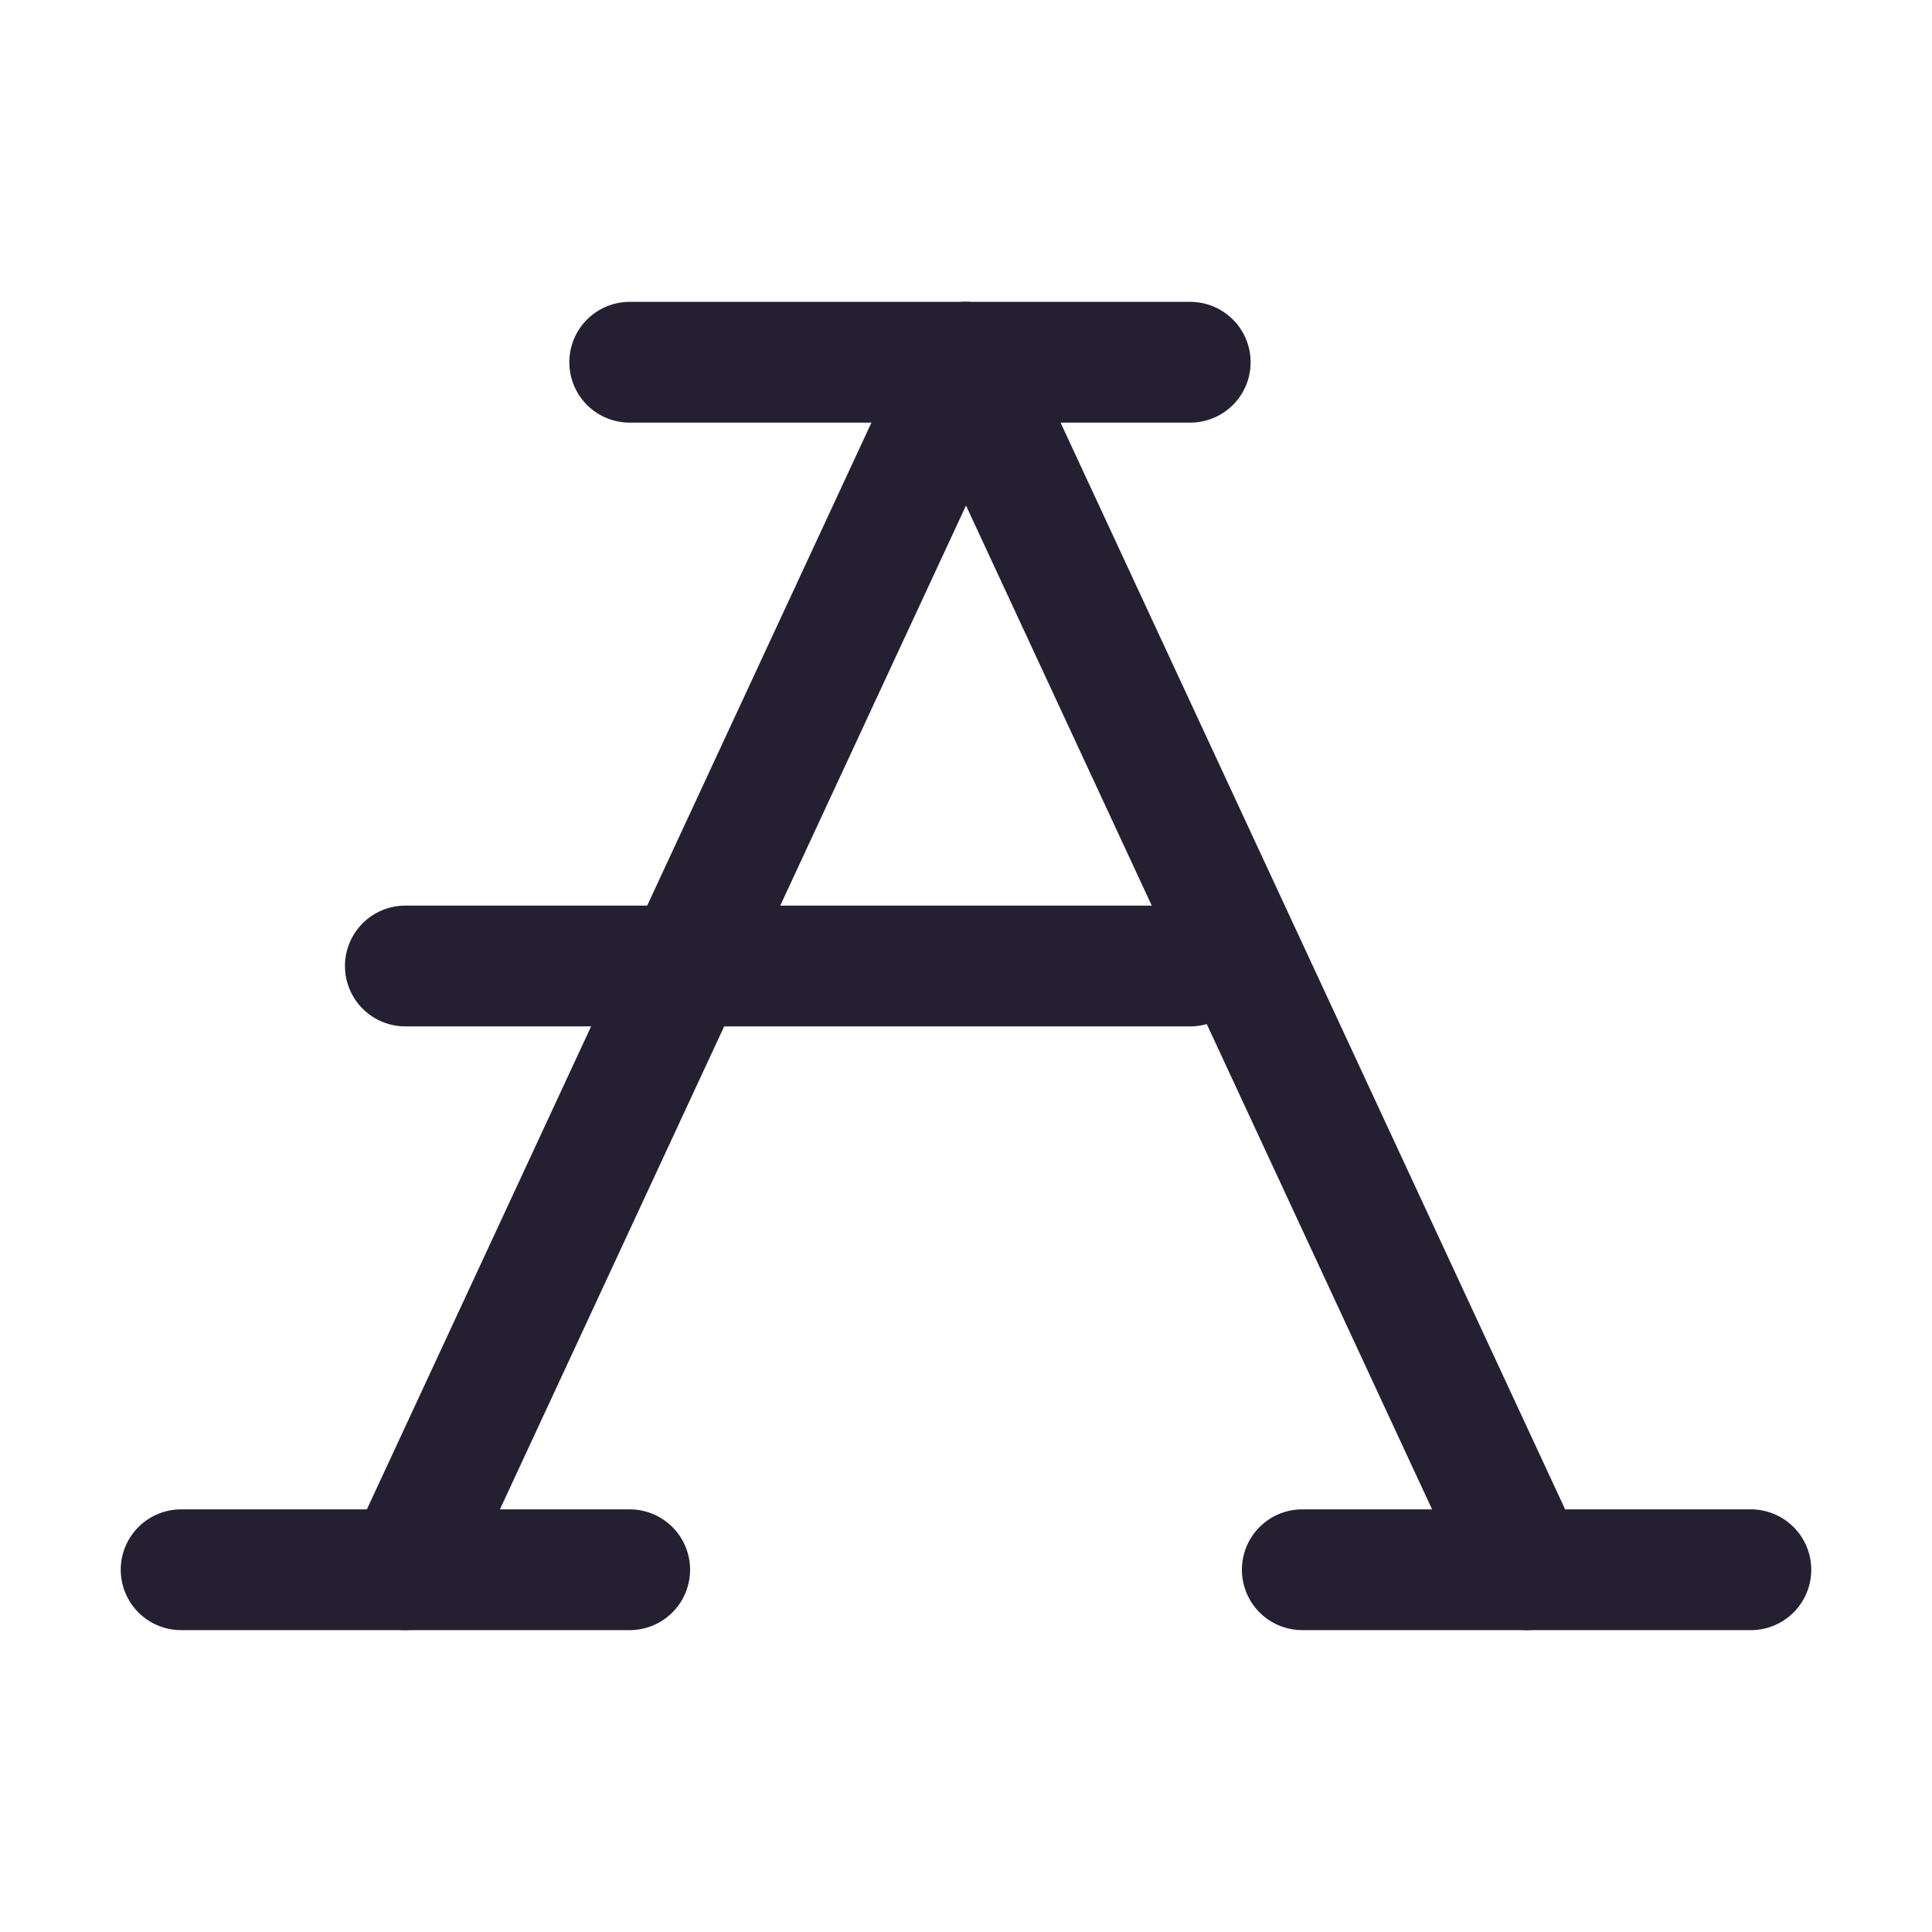 <?xml version="1.0" encoding="UTF-8" standalone="no"?>
<svg
   width="16"
   height="16"
   version="1.1"
   id="svg6"
   xmlns="http://www.w3.org/2000/svg"
   xmlns:svg="http://www.w3.org/2000/svg">
  <defs
     id="defs10" />
  <path
     style="color:#000000;fill:#241f31;stroke-linecap:round;stroke-linejoin:round;-inkscape-stroke:none"
     d="m 5.215,2.5 a 0.5,0.5 0 0 0 -0.5,0.5 0.5,0.5 0 0 0 0.5,0.5 H 9.857 A 0.5,0.5 0 0 0 10.357,3 0.5,0.5 0 0 0 9.857,2.5 Z"
     id="path1566" />
  <path
     style="color:#000000;fill:#241f31;stroke-linecap:round;stroke-linejoin:round;-inkscape-stroke:none"
     d="M 8.211,2.547 A 0.5,0.5 0 0 0 7.547,2.789 L 2.904,12.789 a 0.5,0.5 0 0 0 0.242,0.664 0.5,0.5 0 0 0 0.664,-0.242 L 8.453,3.211 A 0.5,0.5 0 0 0 8.211,2.547 Z"
     id="path1681" />
  <path
     style="color:#000000;fill:#241f31;stroke-linecap:round;stroke-linejoin:round;-inkscape-stroke:none"
     d="M 1.5,12.5 A 0.5,0.5 0 0 0 1,13 0.5,0.5 0 0 0 1.5,13.5 h 3.715 a 0.5,0.5 0 0 0 0.5,-0.5 0.5,0.5 0 0 0 -0.5,-0.5 z"
     id="path1683" />
  <path
     style="color:#000000;fill:#241f31;stroke-linecap:round;stroke-linejoin:round;-inkscape-stroke:none"
     d="m 10.785,12.5 a 0.5,0.5 0 0 0 -0.5,0.5 0.5,0.5 0 0 0 0.5,0.5 H 14.5 A 0.5,0.5 0 0 0 15,13 0.5,0.5 0 0 0 14.5,12.5 Z"
     id="path1685" />
  <path
     style="color:#000000;fill:#241f31;stroke-linecap:round;stroke-linejoin:round;-inkscape-stroke:none"
     d="M 7.789,2.547 A 0.5,0.5 0 0 0 7.547,3.211 l 4.643,10 a 0.5,0.5 0 0 0 0.664,0.242 0.5,0.5 0 0 0 0.242,-0.664 L 8.453,2.789 A 0.5,0.5 0 0 0 7.789,2.547 Z"
     id="path1687" />
  <path
     style="color:#000000;fill:#241f31;stroke-linecap:round;stroke-linejoin:round;-inkscape-stroke:none"
     d="m 3.357,7.5 a 0.5,0.5 0 0 0 -0.5,0.5 0.5,0.5 0 0 0 0.5,0.5 h 6.5 A 0.5,0.5 0 0 0 10.357,8 0.5,0.5 0 0 0 9.857,7.5 Z"
     id="path1689" />
</svg>
